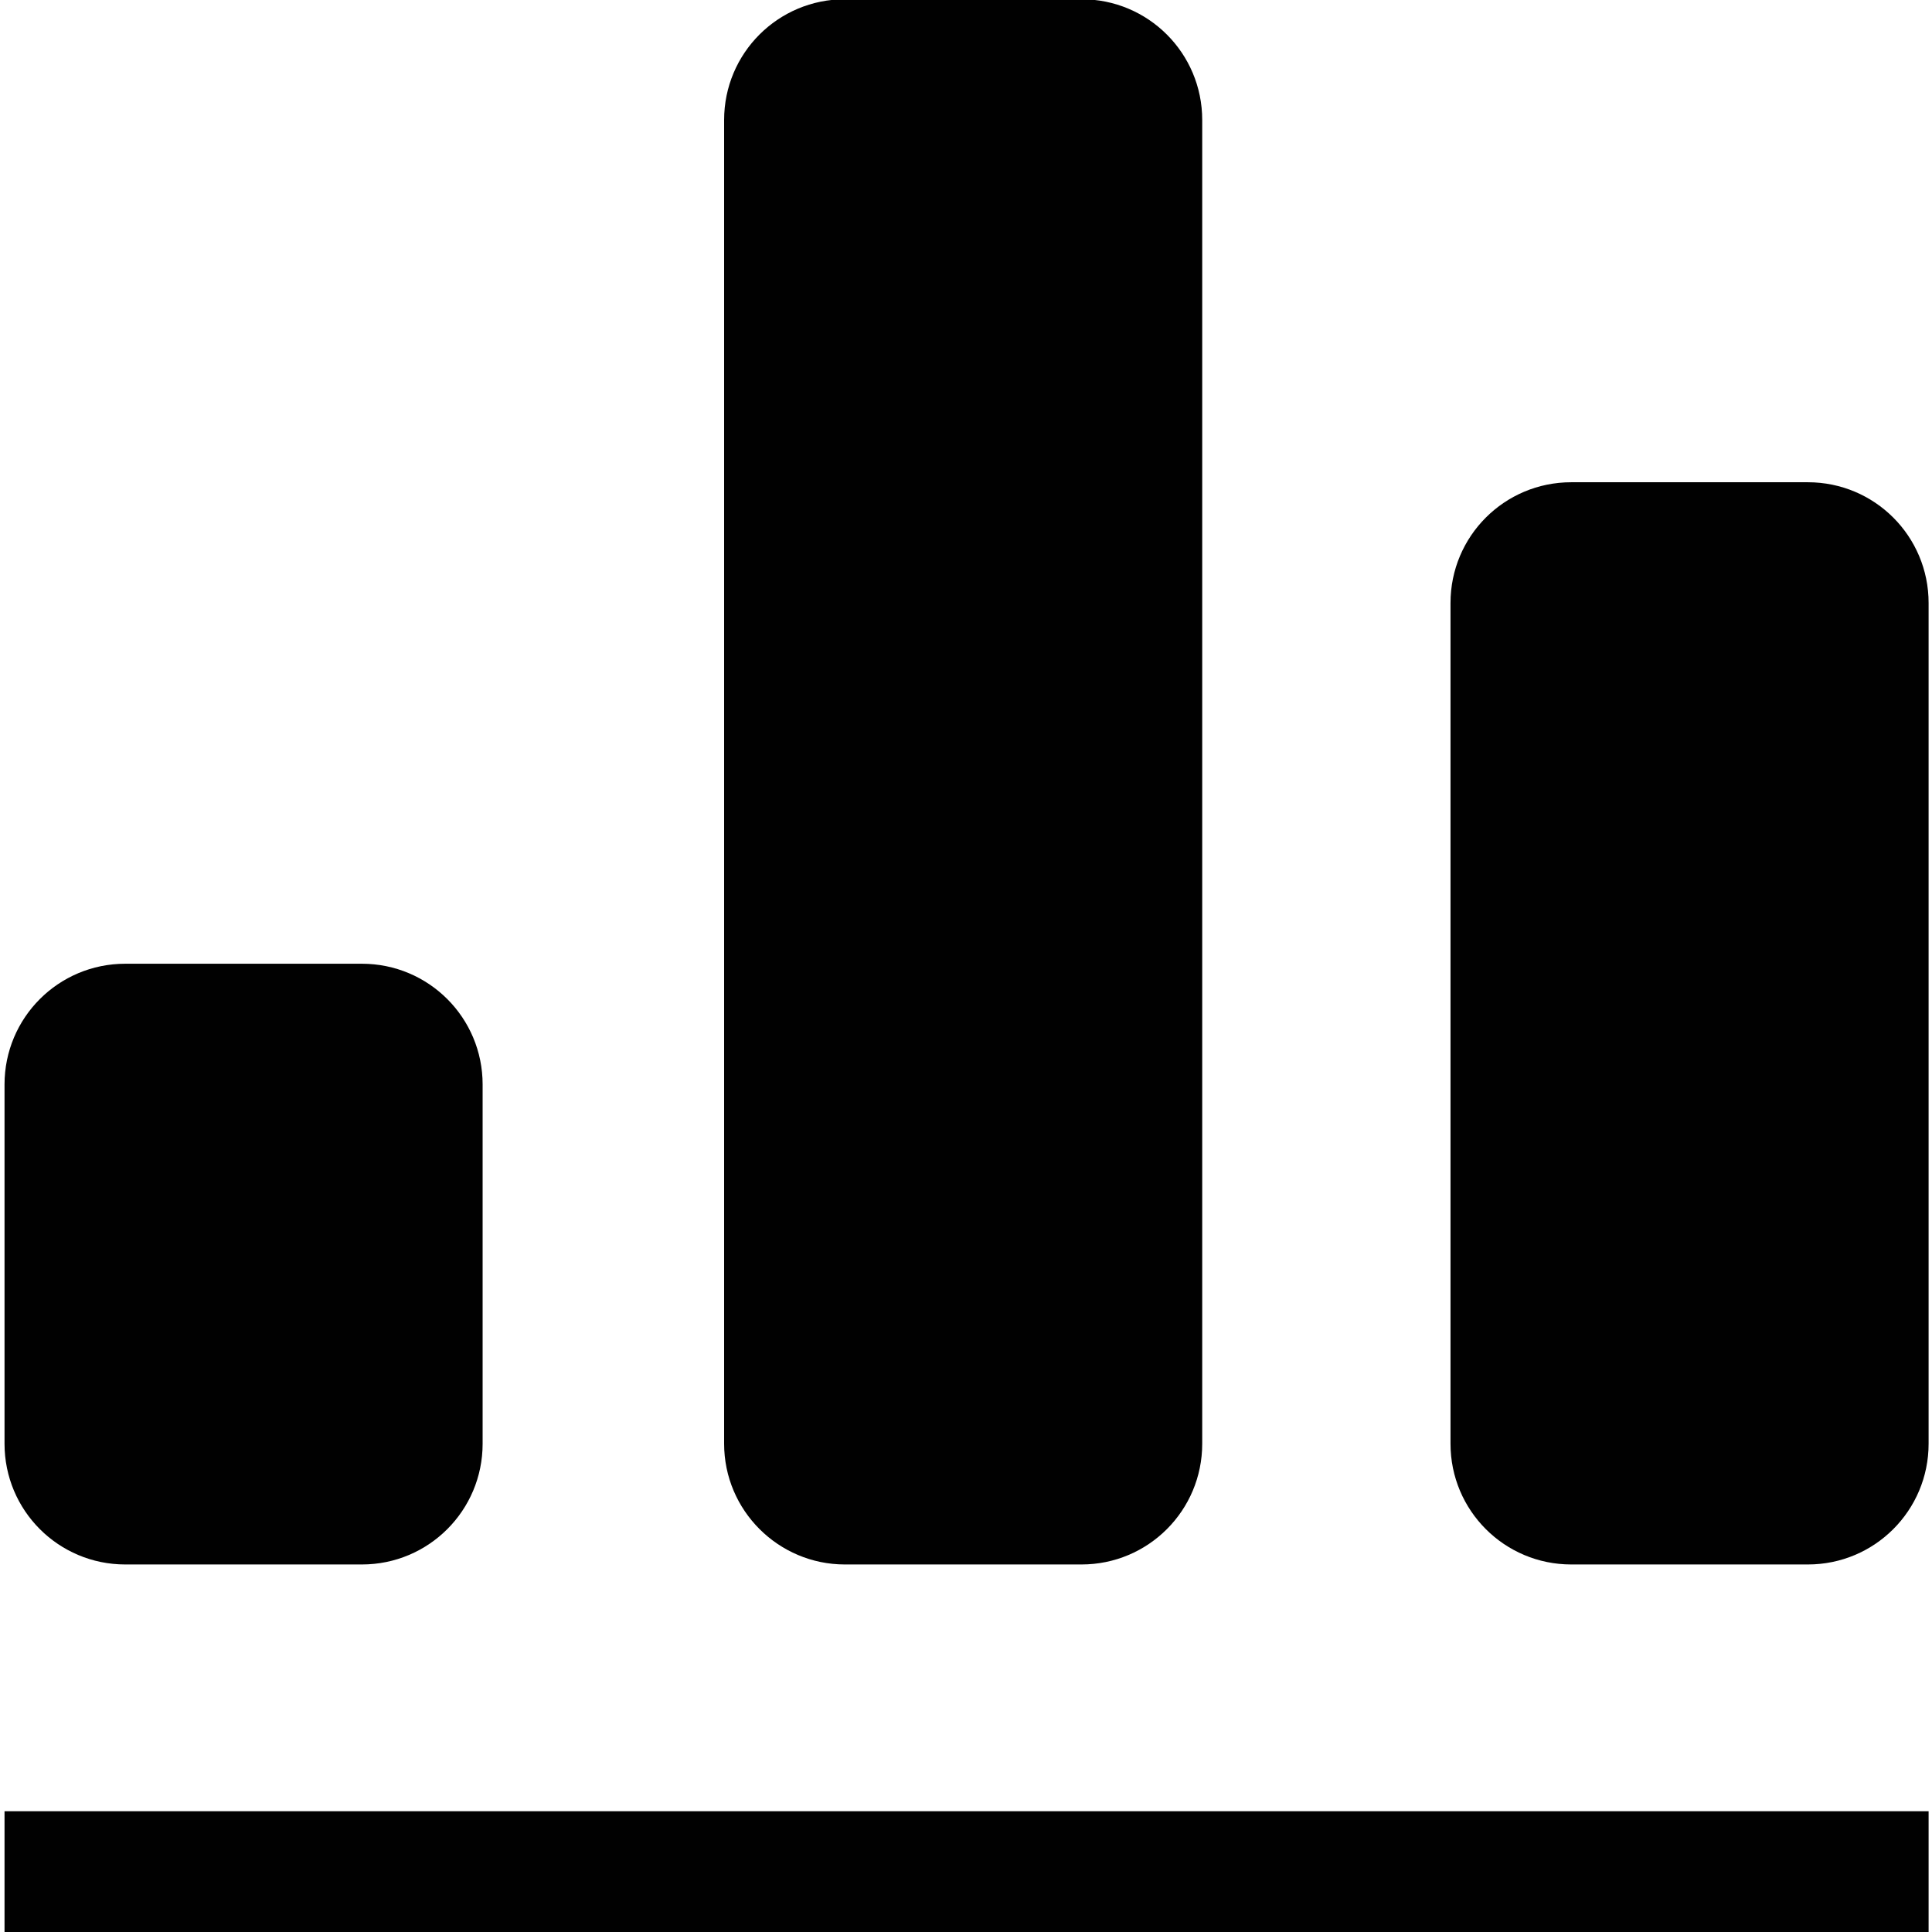 <?xml version="1.0" encoding="utf-8"?>
<!-- Generator: Adobe Illustrator 16.0.0, SVG Export Plug-In . SVG Version: 6.00 Build 0)  -->
<!DOCTYPE svg PUBLIC "-//W3C//DTD SVG 1.1//EN" "http://www.w3.org/Graphics/SVG/1.1/DTD/svg11.dtd">
<svg version="1.1"
	 id="svg2" xmlns:dc="http://purl.org/dc/elements/1.1/" xmlns:svg="http://www.w3.org/2000/svg" xmlns:cc="http://creativecommons.org/ns#" xmlns:inkscape="http://www.inkscape.org/namespaces/inkscape" xmlns:rdf="http://www.w3.org/1999/02/22-rdf-syntax-ns#" xmlns:sodipodi="http://sodipodi.sourceforge.net/DTD/sodipodi-0.dtd" inkscape:export-ydpi="230.97745" inkscape:version="0.48.3.1 r9886" inkscape:export-xdpi="230.97745" inkscape:export-filename="R:\Media\Pictures\Logos\Facebook Home (Clear).png" sodipodi:docname="Facebook Home (Clear).svg"
	 xmlns="http://www.w3.org/2000/svg" xmlns:xlink="http://www.w3.org/1999/xlink" x="0px" y="0px" width="512px" height="512px"
	 viewBox="0 0 512 512" style="enable-background:new 0 0 512 512;" xml:space="preserve">
<style type="text/css">
<![CDATA[
	.st0{fill:#010101;}
]]>
</style>
<g>
	<path class="st0" d="M223.9,414.6h62.7c17.7,0,32-14.3,32-32V31.8c0-17.7-14.3-32-32-32h-62.7c-17.7,0-32,14.3-32,32v350.8
		C191.9,400.3,206.3,414.6,223.9,414.6z"/>
	<path class="st0" d="M33.2,414.6h62.7c17.7,0,32-14.3,32-32v-95.2c0-17.7-14.3-32-32-32H33.2c-17.7,0-32,14.3-32,32v95.2
		C1.2,400.3,15.5,414.6,33.2,414.6z"/>
	<path class="st0" d="M479.1,127.8h-62.7c-17.7,0-32,14.3-32,32v222.8c0,17.7,14.3,32,32,32h62.7c17.7,0,32-14.3,32-32V159.8
		C511.1,142.1,496.8,127.8,479.1,127.8z"/>
	<rect x="1.2" y="480" class="st0" width="509.9" height="32"/>
</g>
</svg>
